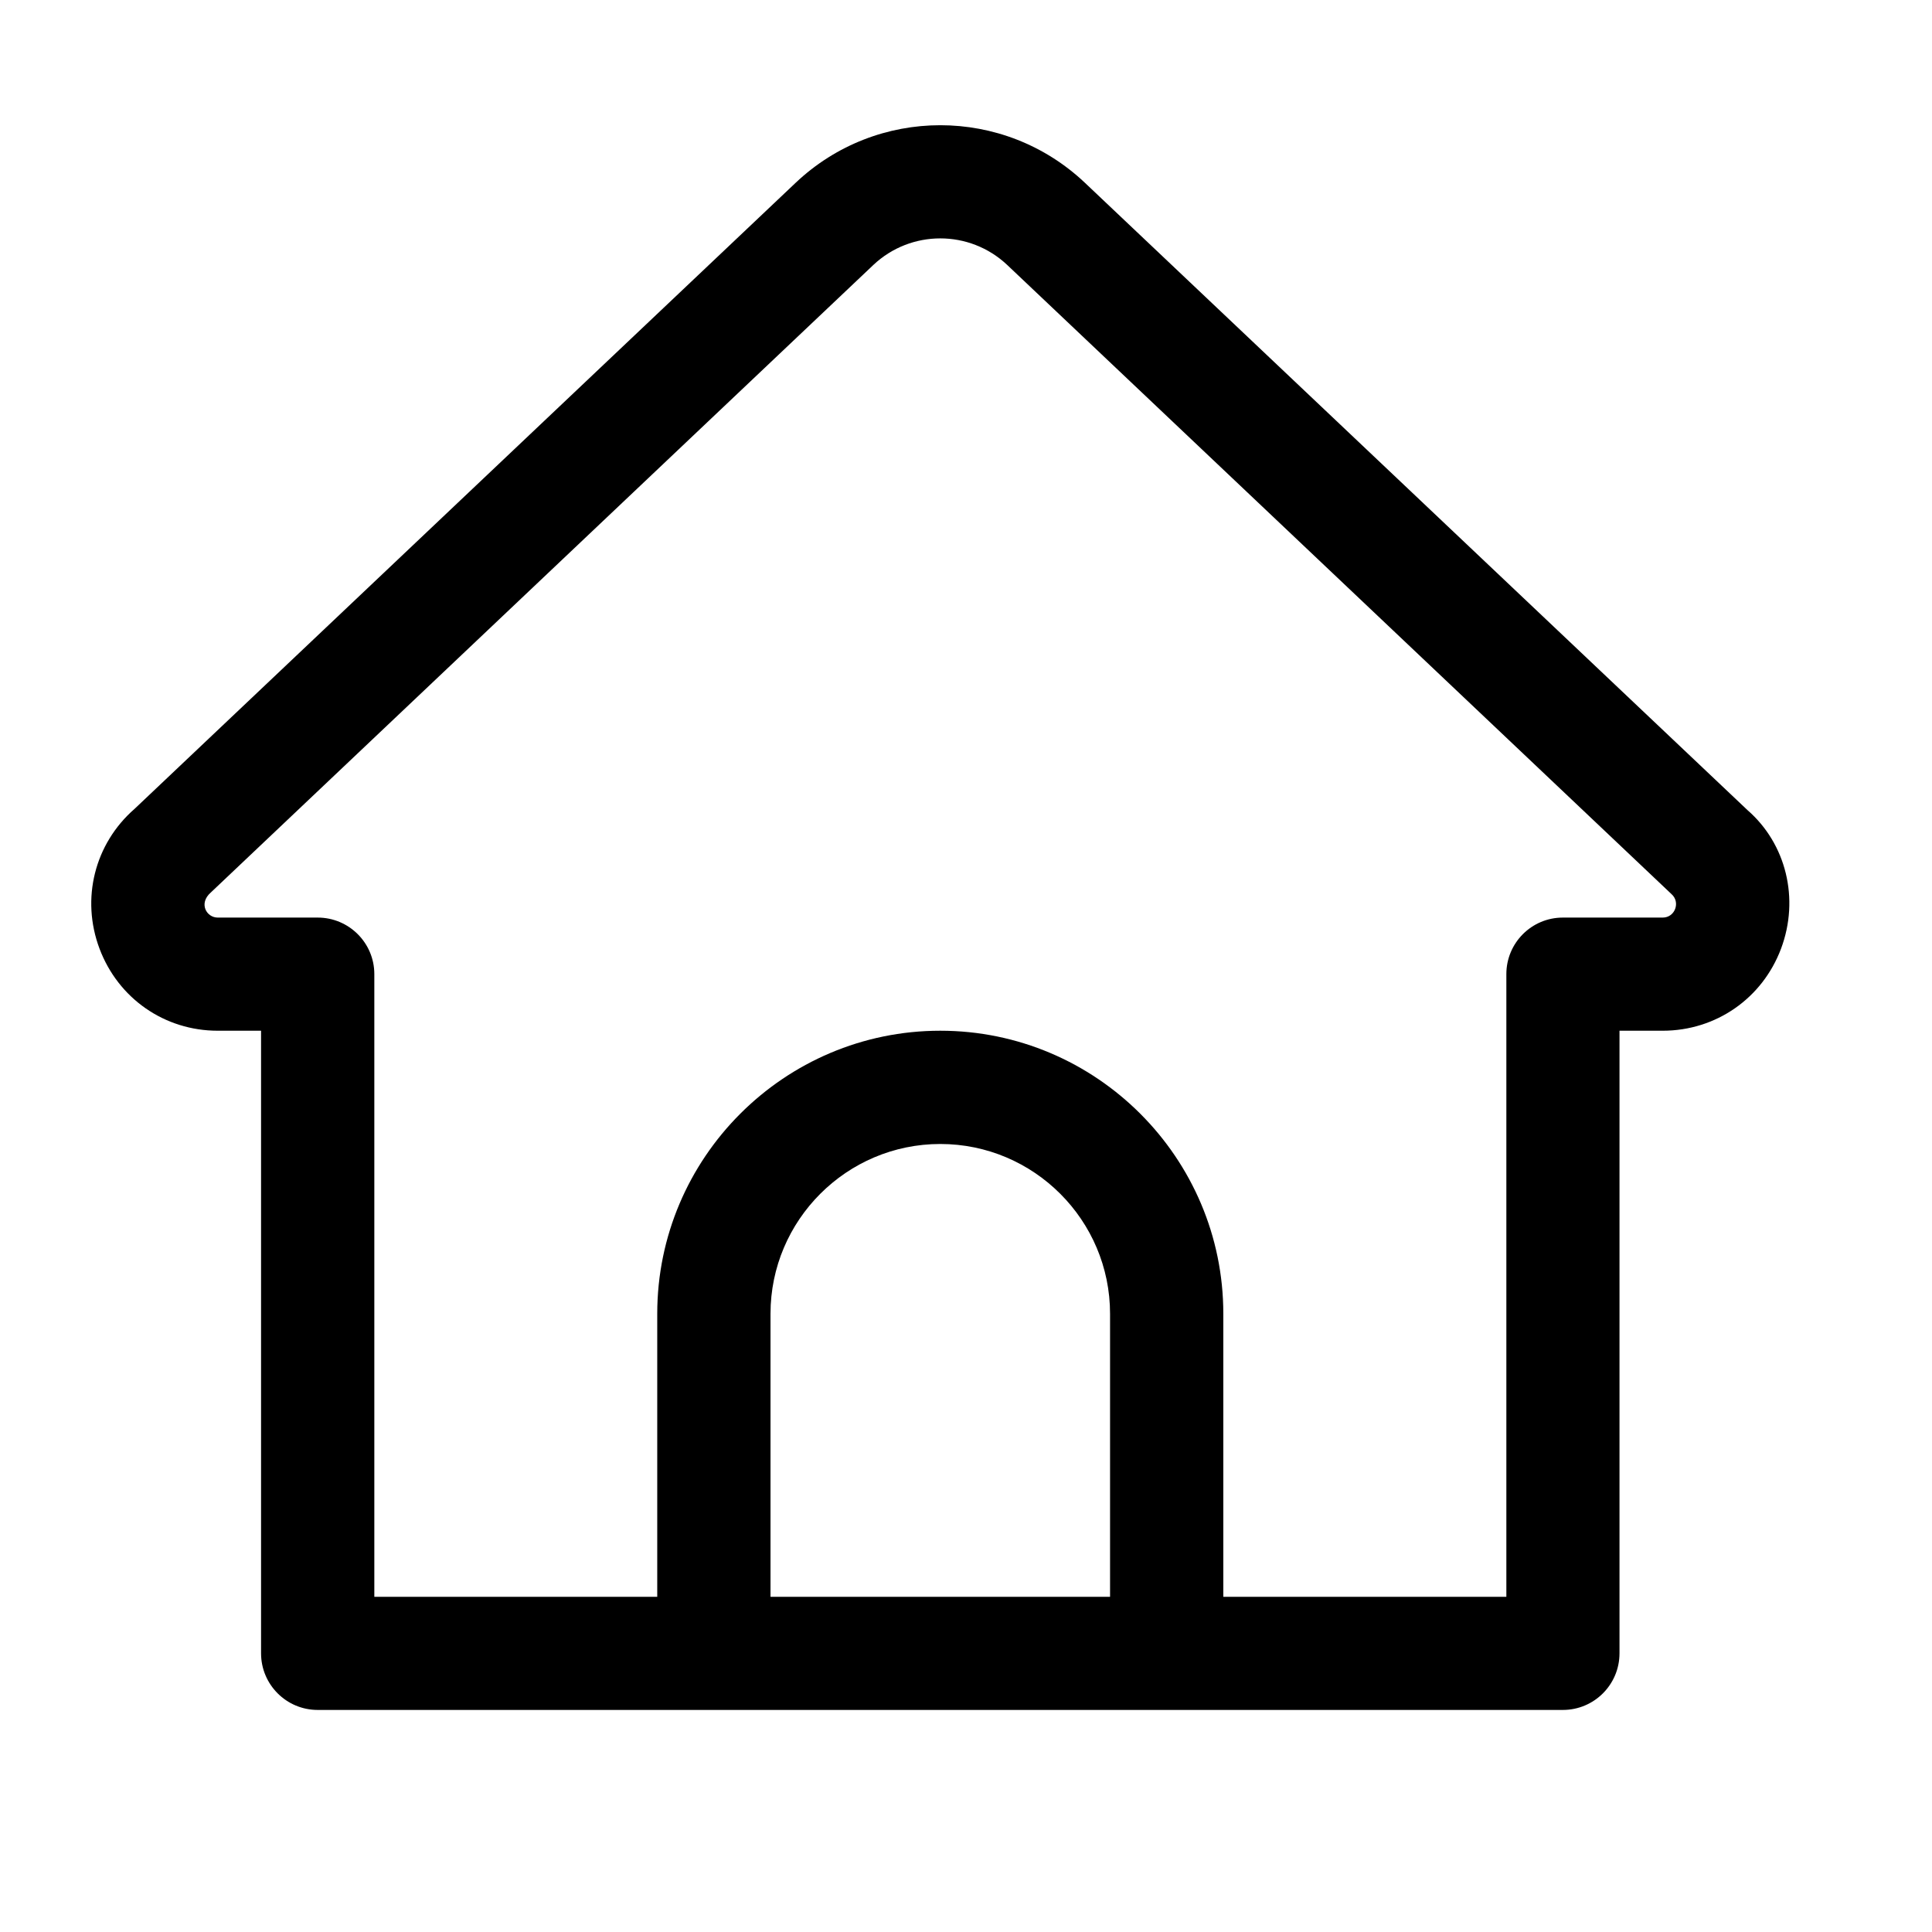 <svg width="16" height="16" viewBox="0 0 16 16" fill="none" xmlns="http://www.w3.org/2000/svg">
<g clip-path="url(#clip0_199_3512)">
<g clip-path="url(#clip1_199_3512)">
<path d="M14.473 6.71L8.985 1.514C8.313 0.878 7.261 0.878 6.589 1.514L1.114 6.699C0.783 6.988 0.669 7.443 0.824 7.856C0.979 8.269 1.363 8.536 1.803 8.536H2.162V13.692C2.162 13.951 2.372 14.161 2.631 14.161H12.943C13.202 14.161 13.412 13.951 13.412 13.692V8.536H13.77C14.21 8.536 14.595 8.269 14.75 7.856C14.905 7.442 14.791 6.987 14.473 6.71ZM6.381 13.224V10.88C6.381 10.105 7.012 9.474 7.787 9.474C8.562 9.474 9.193 10.105 9.193 10.88V13.224H6.381ZM13.77 7.599H12.943C12.684 7.599 12.475 7.809 12.475 8.067V13.224H10.131V10.88C10.131 9.588 9.079 8.536 7.787 8.536C6.495 8.536 5.443 9.588 5.443 10.88V13.224H3.1V8.067C3.1 7.809 2.89 7.599 2.631 7.599H1.803C1.71 7.599 1.643 7.482 1.745 7.392L7.233 2.194C7.544 1.901 8.03 1.901 8.341 2.194L13.842 7.404C13.919 7.471 13.872 7.599 13.77 7.599Z" fill="black"/>
</g>
</g>
<defs>
<clipPath id="clip0_199_3512">
<rect width="15" height="15" fill="white" transform="translate(0.287 0.099)"/>
</clipPath>
<clipPath id="clip1_199_3512">
<rect width="15" height="15" fill="white" transform="translate(0.287 0.099)"/>
</clipPath>
</defs>
</svg>
